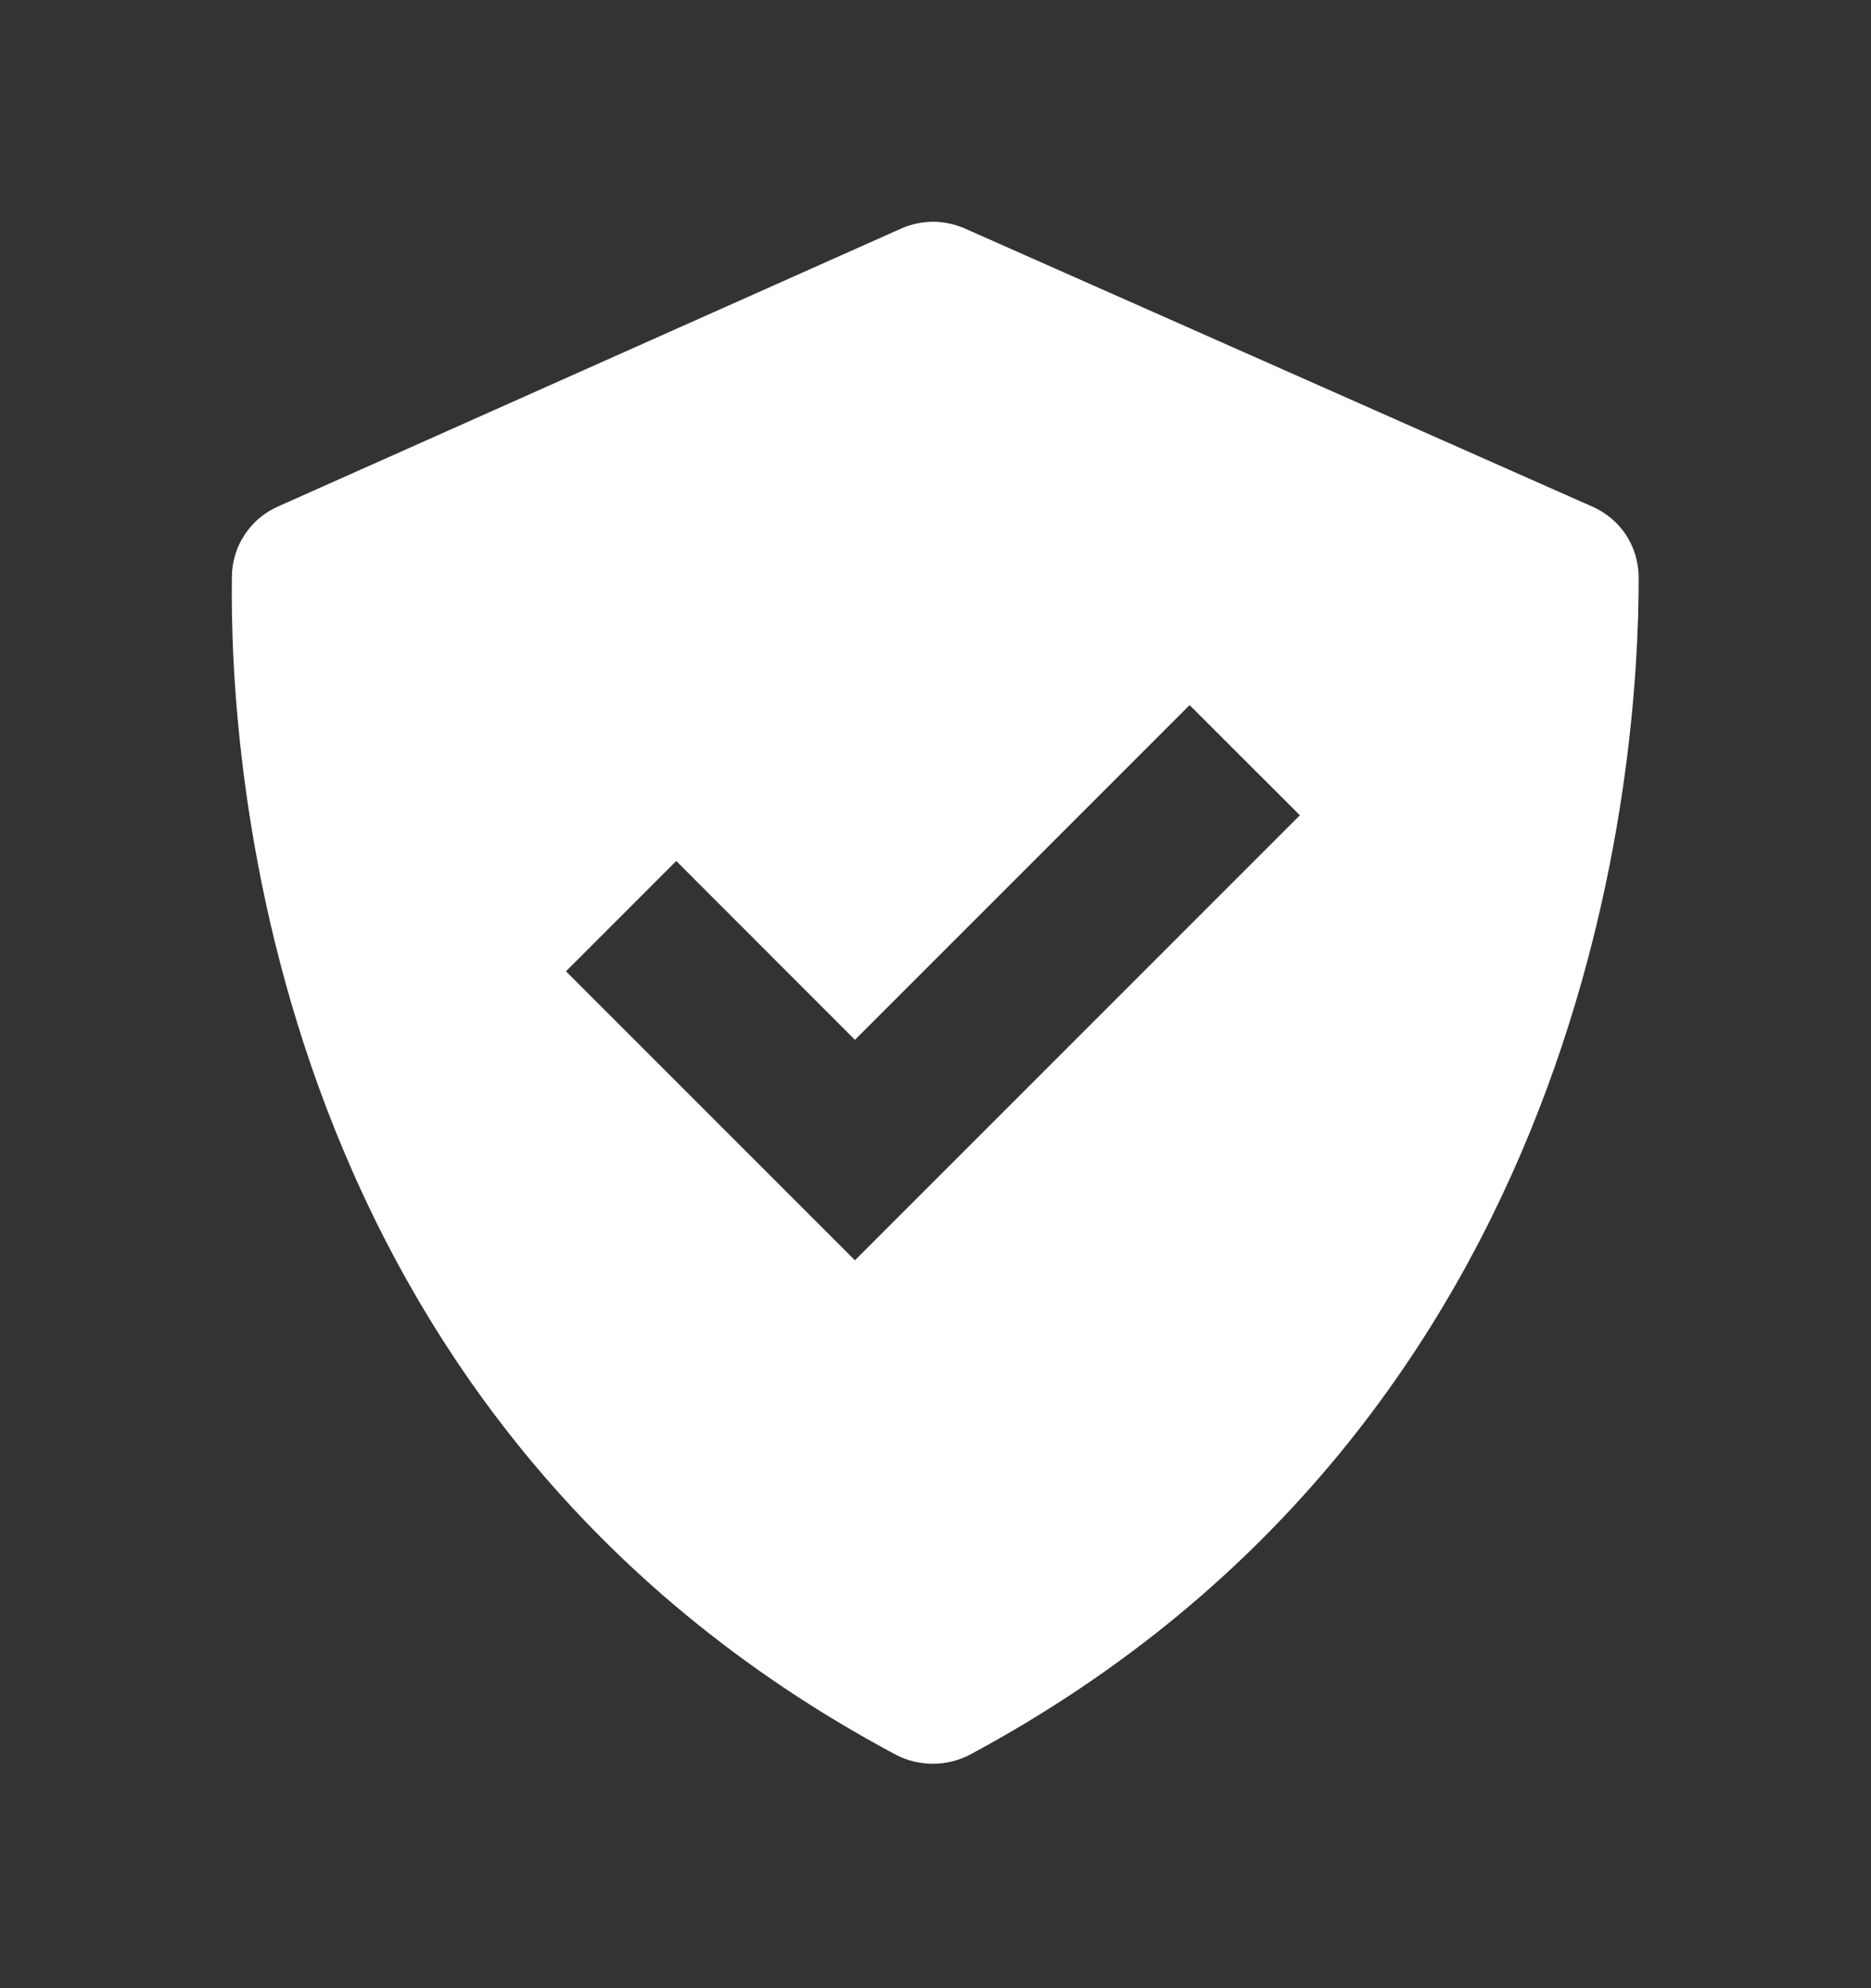 <svg width="16" height="17" viewBox="0 0 16 17" fill="none" xmlns="http://www.w3.org/2000/svg">
<rect x="0" y="0" width="16" height="17" fill="#333333" stroke="none"/>
<path d="M7.659 15.003C7.855 15.107 8.101 15.107 8.297 15.002C13.638 12.133 14.017 6.527 14.013 4.933C14.012 4.805 13.974 4.679 13.904 4.572C13.833 4.466 13.733 4.382 13.615 4.331L8.249 1.953C8.163 1.916 8.071 1.896 7.978 1.896C7.884 1.897 7.792 1.916 7.707 1.954L2.377 4.331C2.261 4.382 2.163 4.465 2.093 4.571C2.023 4.676 1.985 4.799 1.983 4.926C1.96 6.512 2.279 12.13 7.659 15.003ZM5.783 7.362L7.311 8.891L10.173 6.029L11.116 6.971L7.311 10.776L4.84 8.305L5.783 7.362Z" fill="white"/>
</svg>
